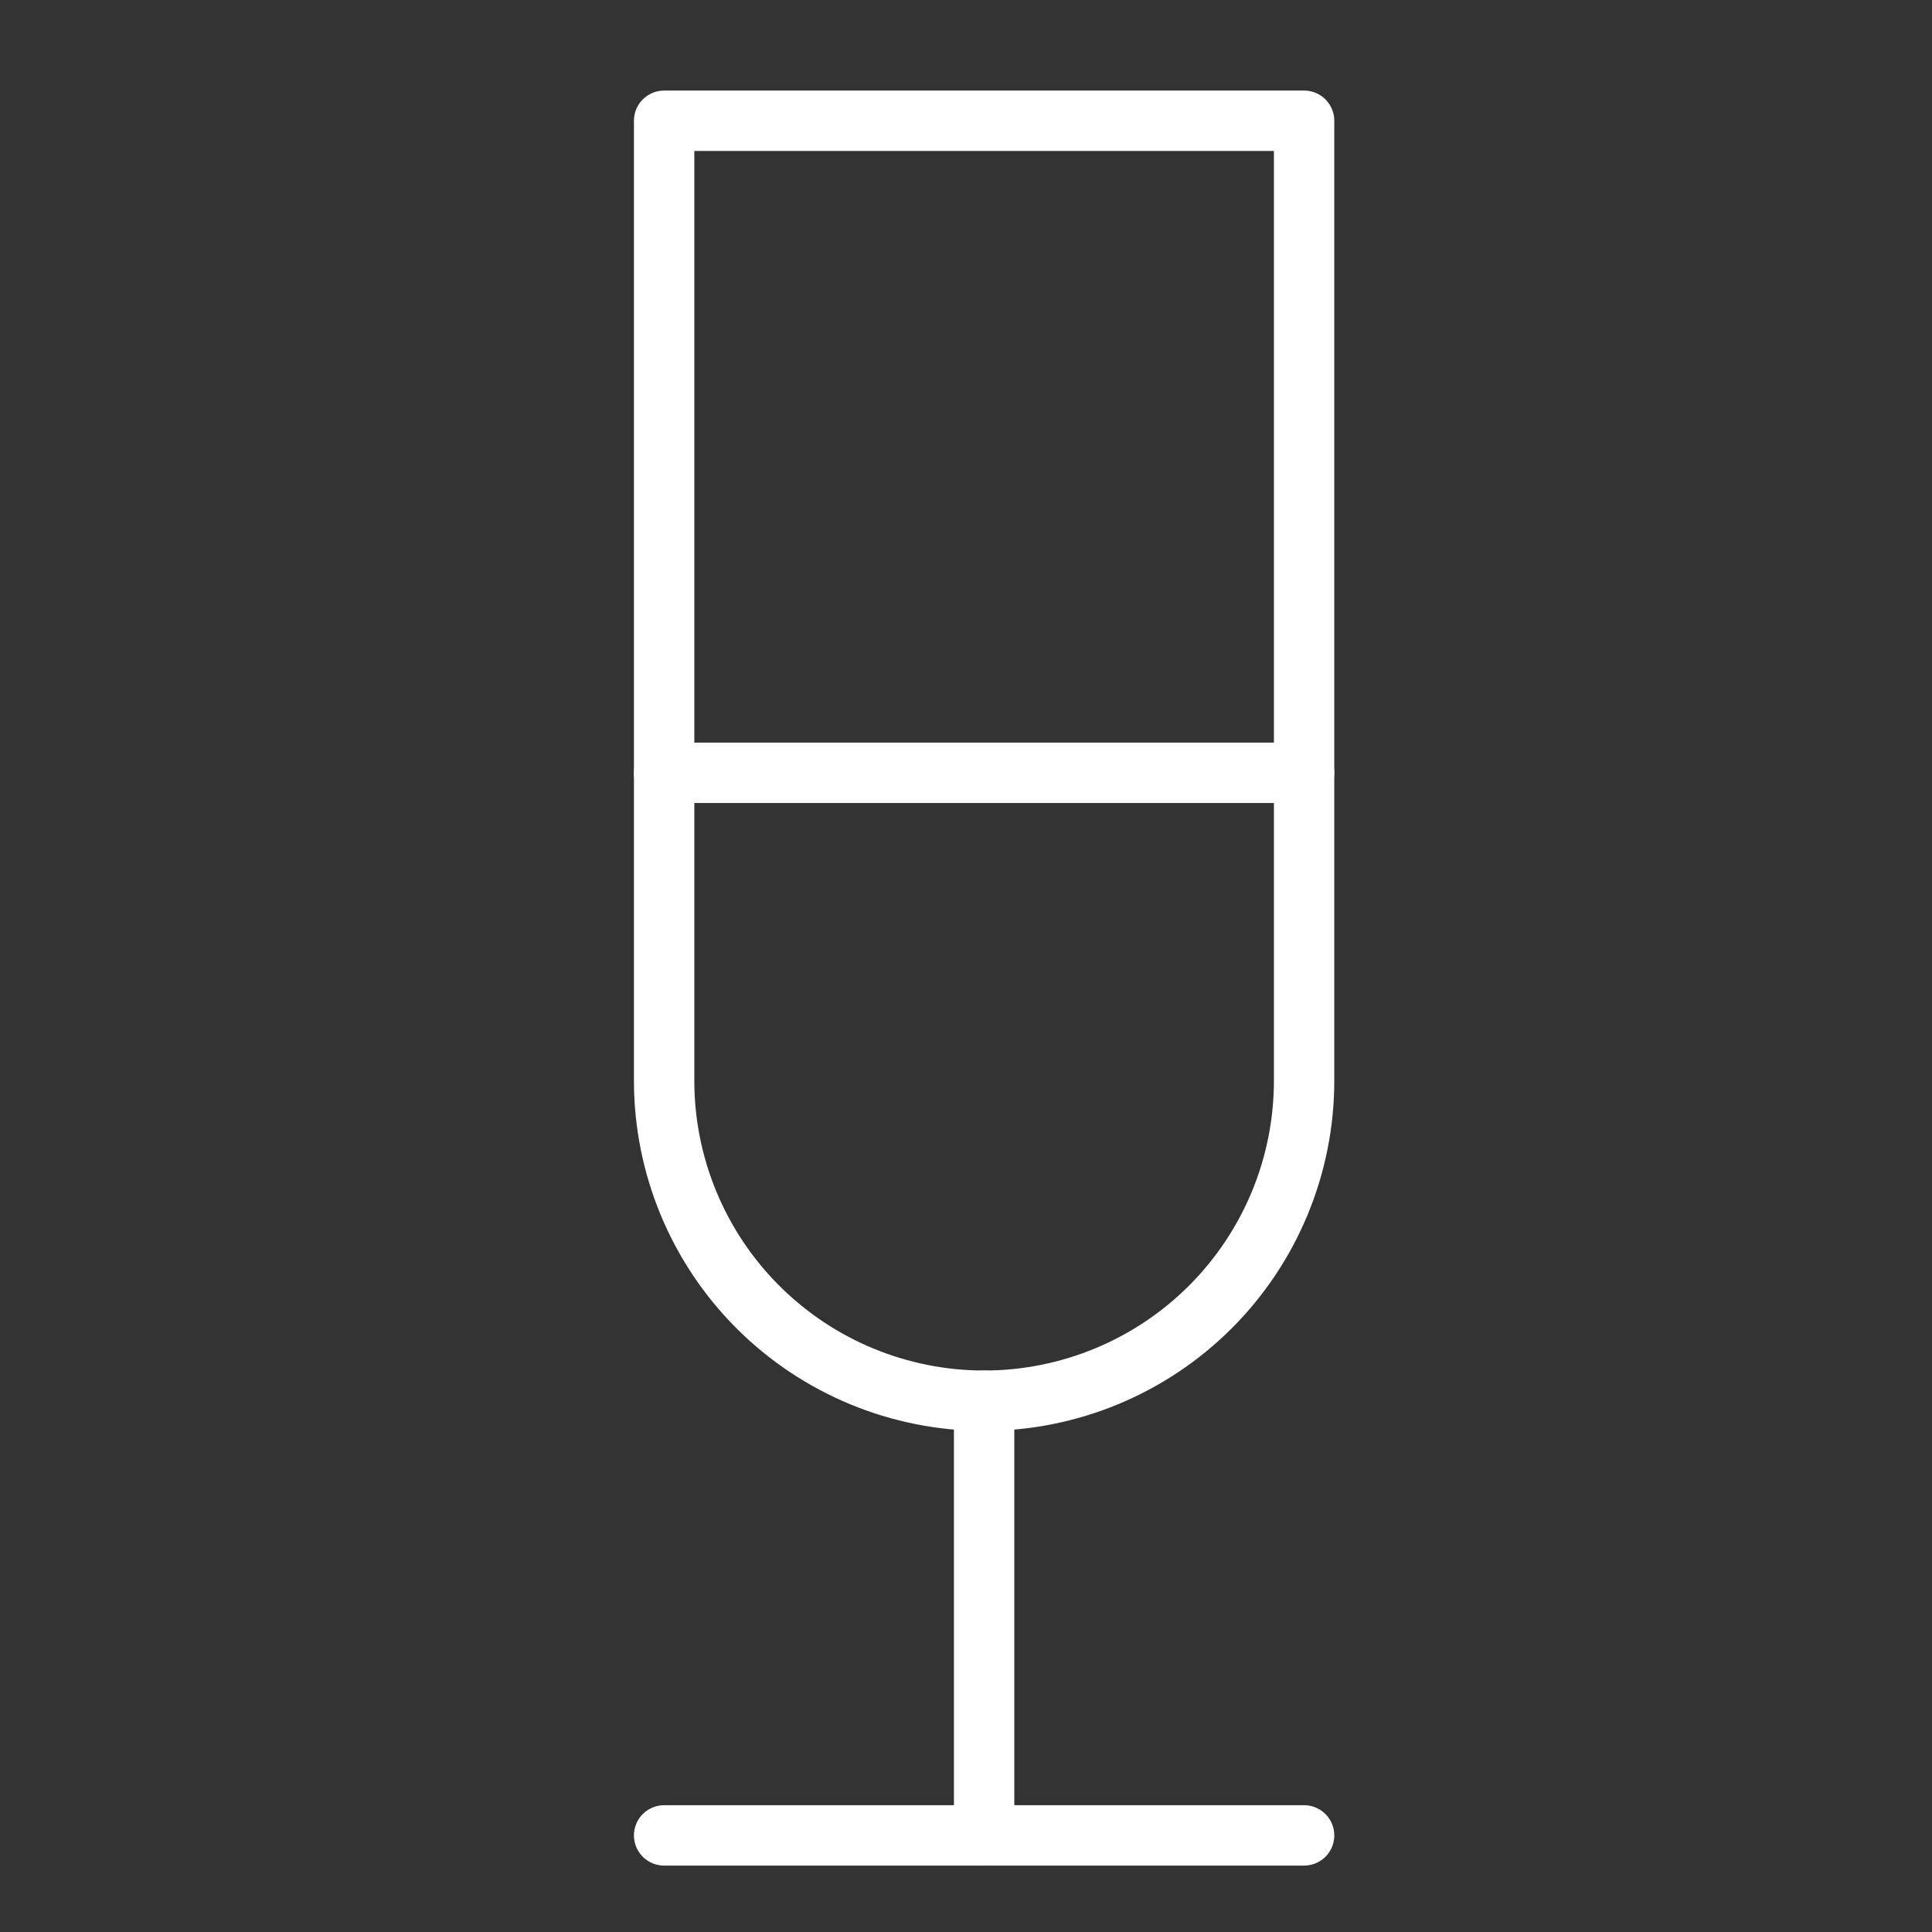 <svg width="48" height="48" viewBox="0 0 48 48" fill="none" xmlns="http://www.w3.org/2000/svg">
<rect x="0" y="0" width="48" height="48" fill="#333333" stroke="none"/>
<path d="M16.5 3H32.4V26.85C32.4 28.959 31.562 30.981 30.072 32.471C28.581 33.962 26.558 34.8 24.45 34.8C22.341 34.8 20.319 33.962 18.828 32.471C17.338 30.981 16.5 28.959 16.5 26.85V3Z" stroke="white" stroke-width="1.5" stroke-linecap="round" stroke-linejoin="round"/>
<path d="M16.5 19.2H32.4" stroke="white" stroke-width="1.5" stroke-linecap="round" stroke-linejoin="round"/>
<path d="M24.45 34.8V45.6" stroke="white" stroke-width="1.5" stroke-linecap="round" stroke-linejoin="round"/>
<path d="M16.5 45.6H32.4" stroke="white" stroke-width="1.5" stroke-linecap="round" stroke-linejoin="round"/>
</svg>
